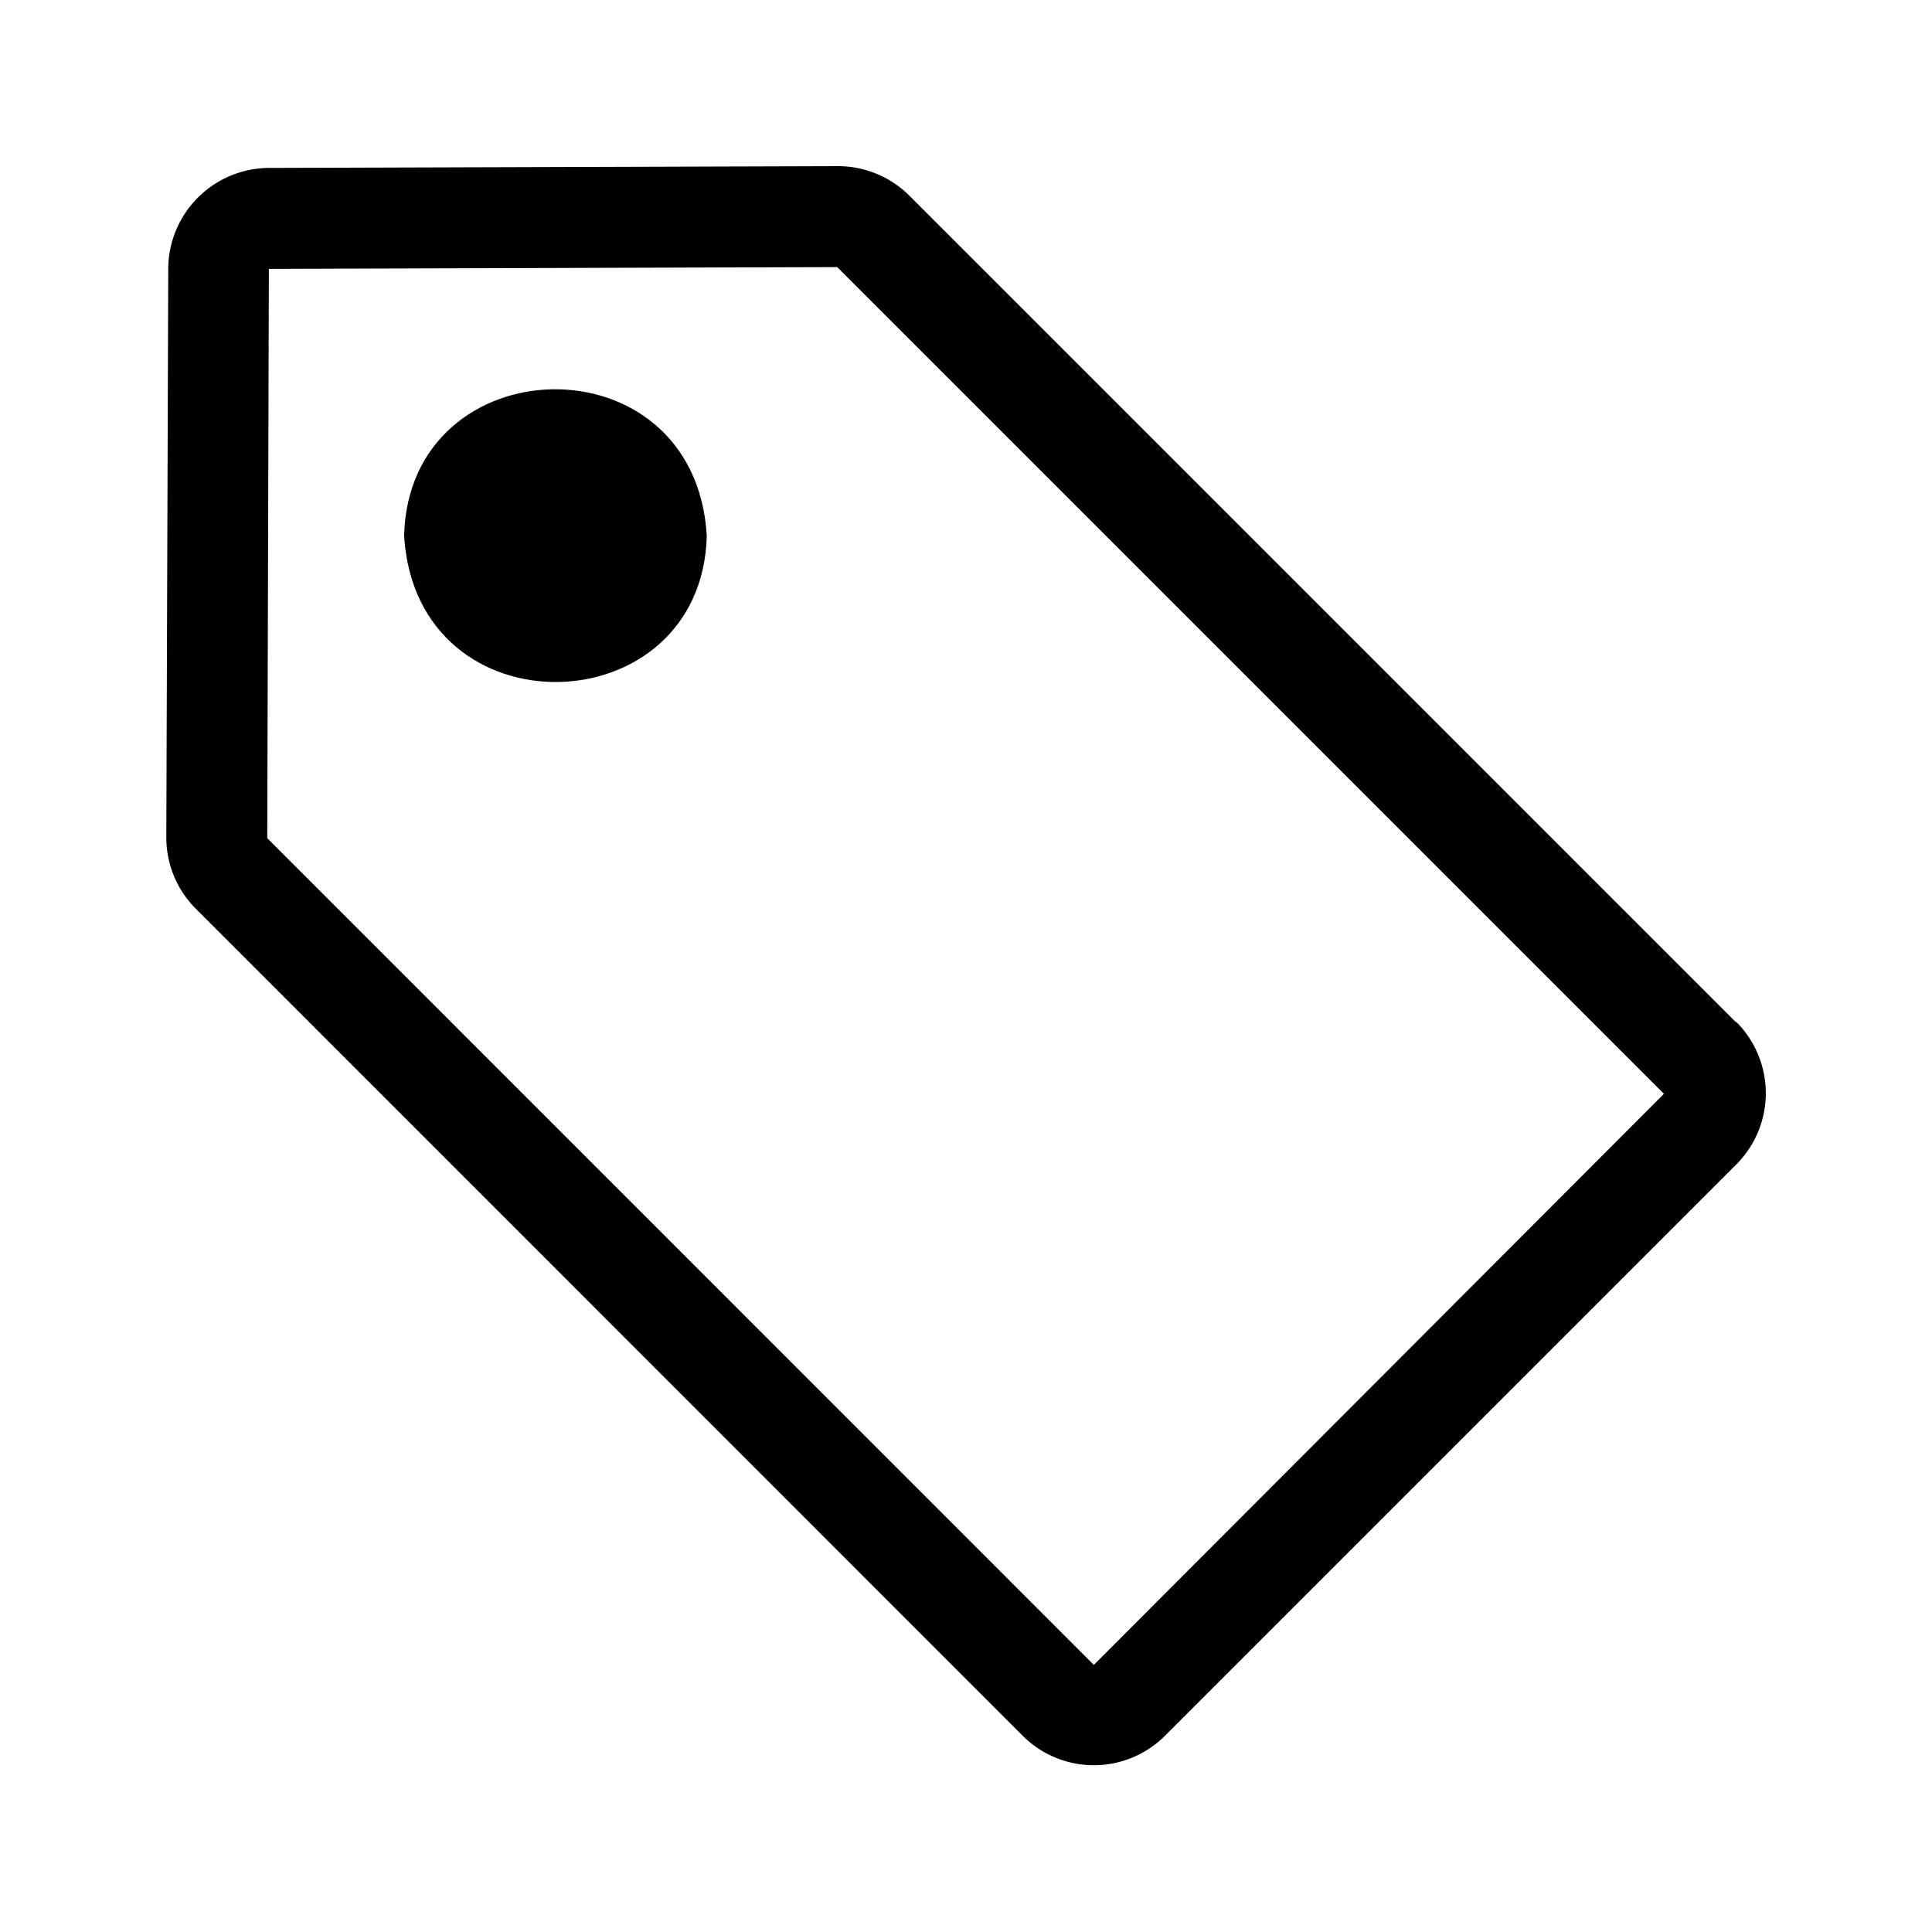 <svg id="图层_1" data-name="图层 1" xmlns="http://www.w3.org/2000/svg" viewBox="0 0 120 120"><title>标签</title><path d="M107.84,63.51,56.49,12.16a6.28,6.28,0,0,0-4.43-1.84h0l-35.36.11a6.29,6.29,0,0,0-6.25,6.26L10.33,52a6.25,6.25,0,0,0,1.84,4.45l51.34,51.35a6.25,6.25,0,0,0,8.86,0l35.47-35.47a6.26,6.26,0,0,0,0-8.86Zm-39.9,39.9L16.6,52.06l.1-35.36L52,16.59h0l51.35,51.35Z"/><path d="M43.9,33.27c-.3,11.85-18.06,12.39-18.8,0C25.4,21.42,43.16,20.88,43.9,33.27Z"/></svg>